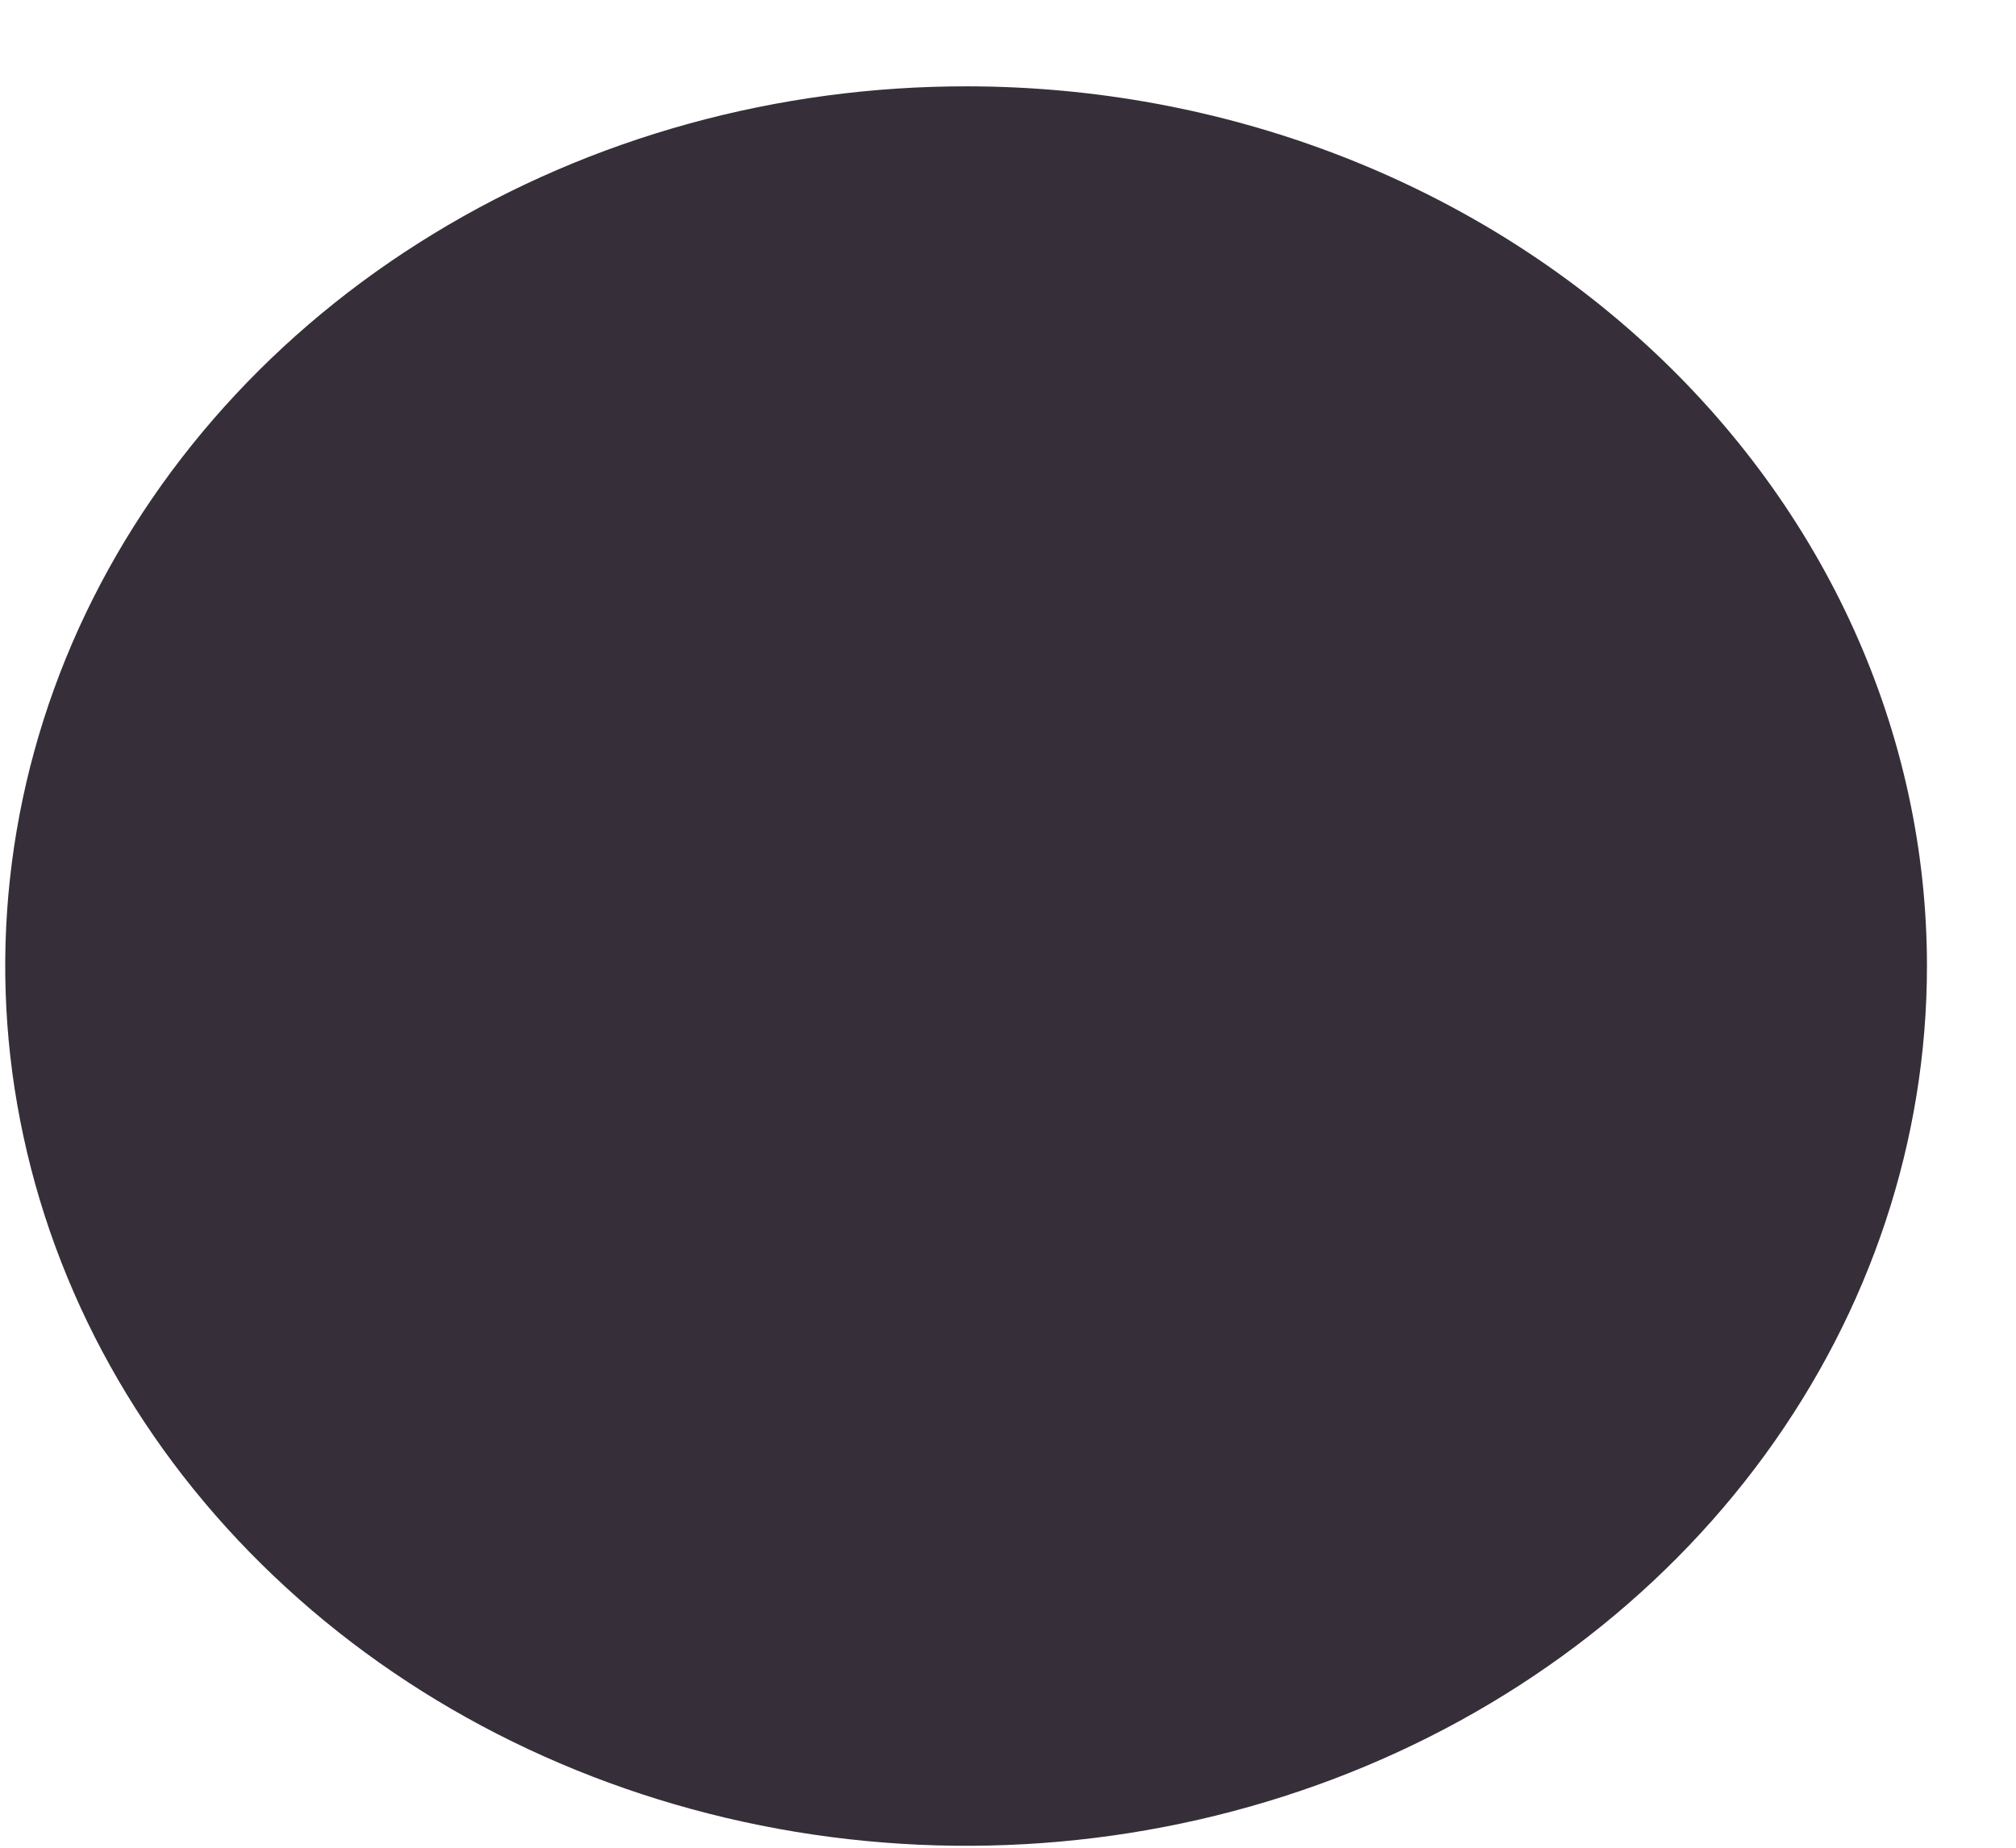 <svg width="12" height="11" viewBox="0 0 12 11" fill="none" xmlns="http://www.w3.org/2000/svg">
<path d="M11.47 5.751C11.47 6.787 11.134 7.8 10.505 8.662C9.877 9.523 8.983 10.195 7.937 10.591C6.891 10.987 5.741 11.09 4.631 10.887C3.521 10.684 2.502 10.185 1.703 9.451C0.903 8.718 0.359 7.784 0.14 6.767C-0.08 5.751 0.035 4.697 0.469 3.74C0.904 2.784 1.638 1.966 2.58 1.392C3.522 0.817 4.629 0.512 5.76 0.514C7.276 0.516 8.728 1.069 9.798 2.051C10.869 3.033 11.47 4.364 11.47 5.751Z" fill="#362E39"/>
</svg>
